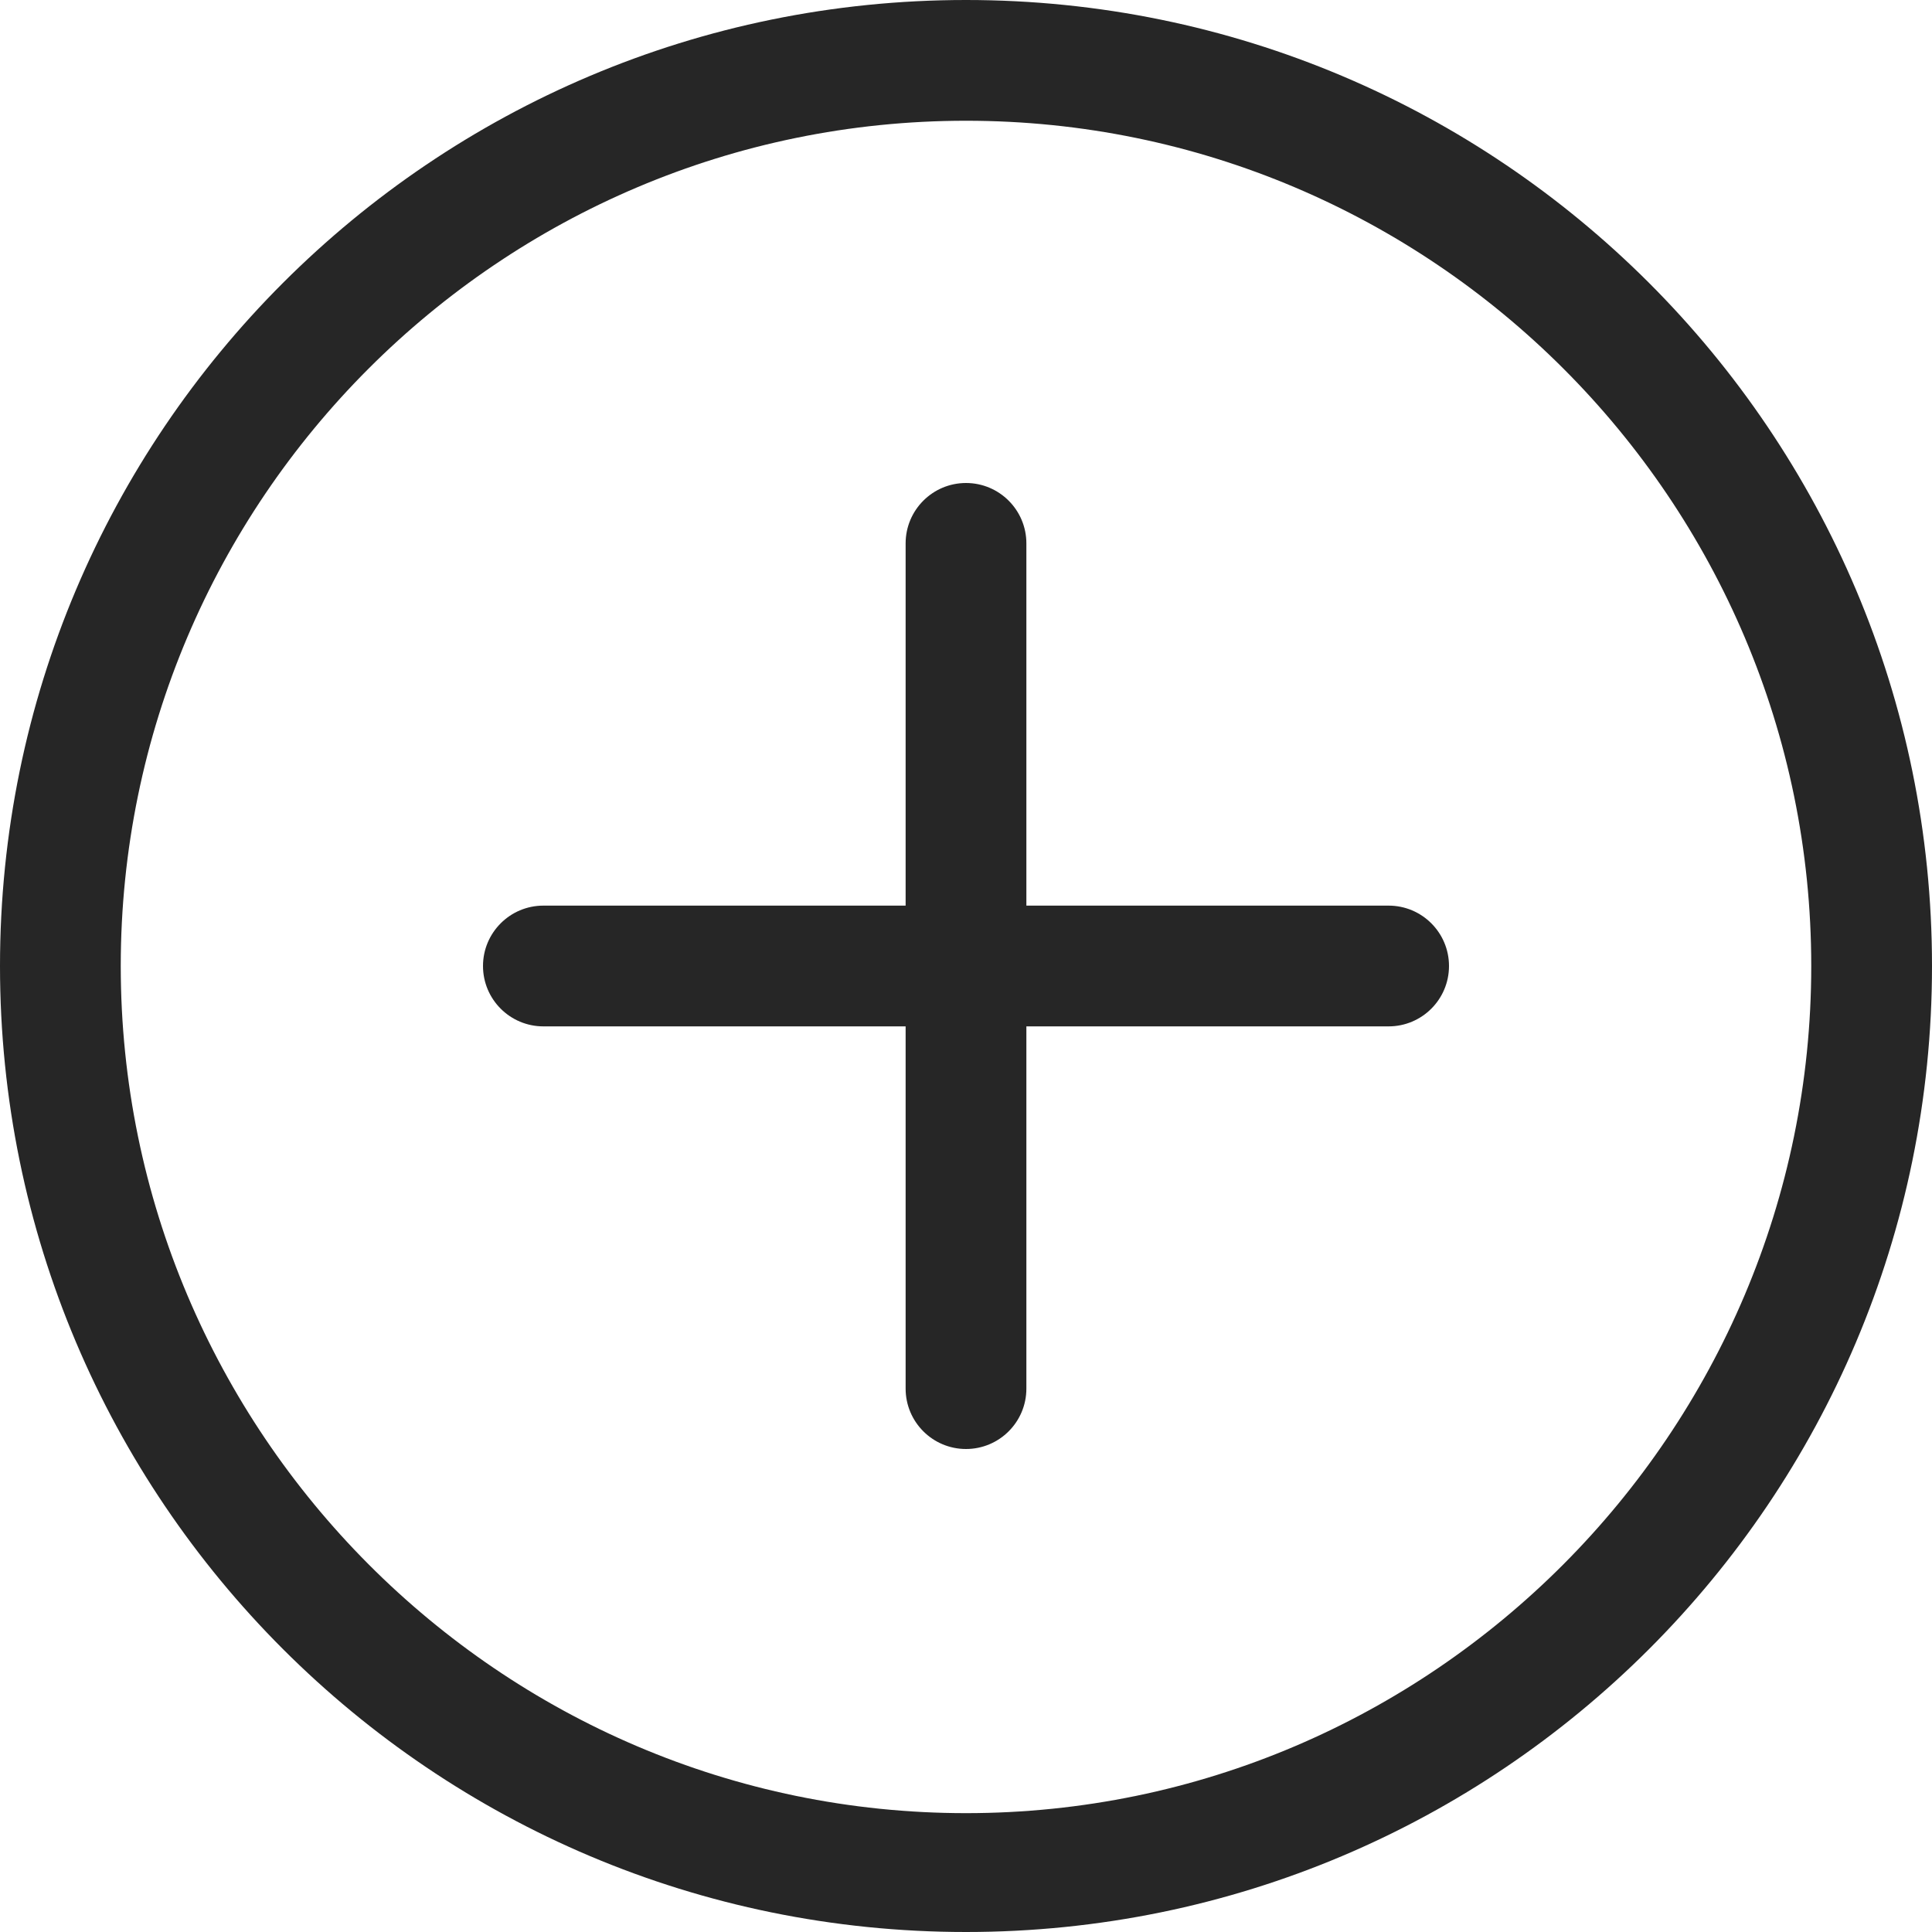 <svg xmlns="http://www.w3.org/2000/svg" width="1em" height="1em" viewBox="0 0 1024 1024"><path fill="#262626" d="M512 0C229.232 0 0 229.232 0 512c0 282.784 229.232 512 512 512c282.784 0 512-229.216 512-512C1024 229.232 794.784 0 512 0m0 961.008c-247.024 0-448-201.984-448-449.01c0-247.024 200.976-448 448-448s448 200.977 448 448s-200.976 449.01-448 449.01M736 480H544V288c0-17.664-14.336-32-32-32s-32 14.336-32 32v192H288c-17.664 0-32 14.336-32 32s14.336 32 32 32h192v192c0 17.664 14.336 32 32 32s32-14.336 32-32V544h192c17.664 0 32-14.336 32-32s-14.336-32-32-32"/></svg>